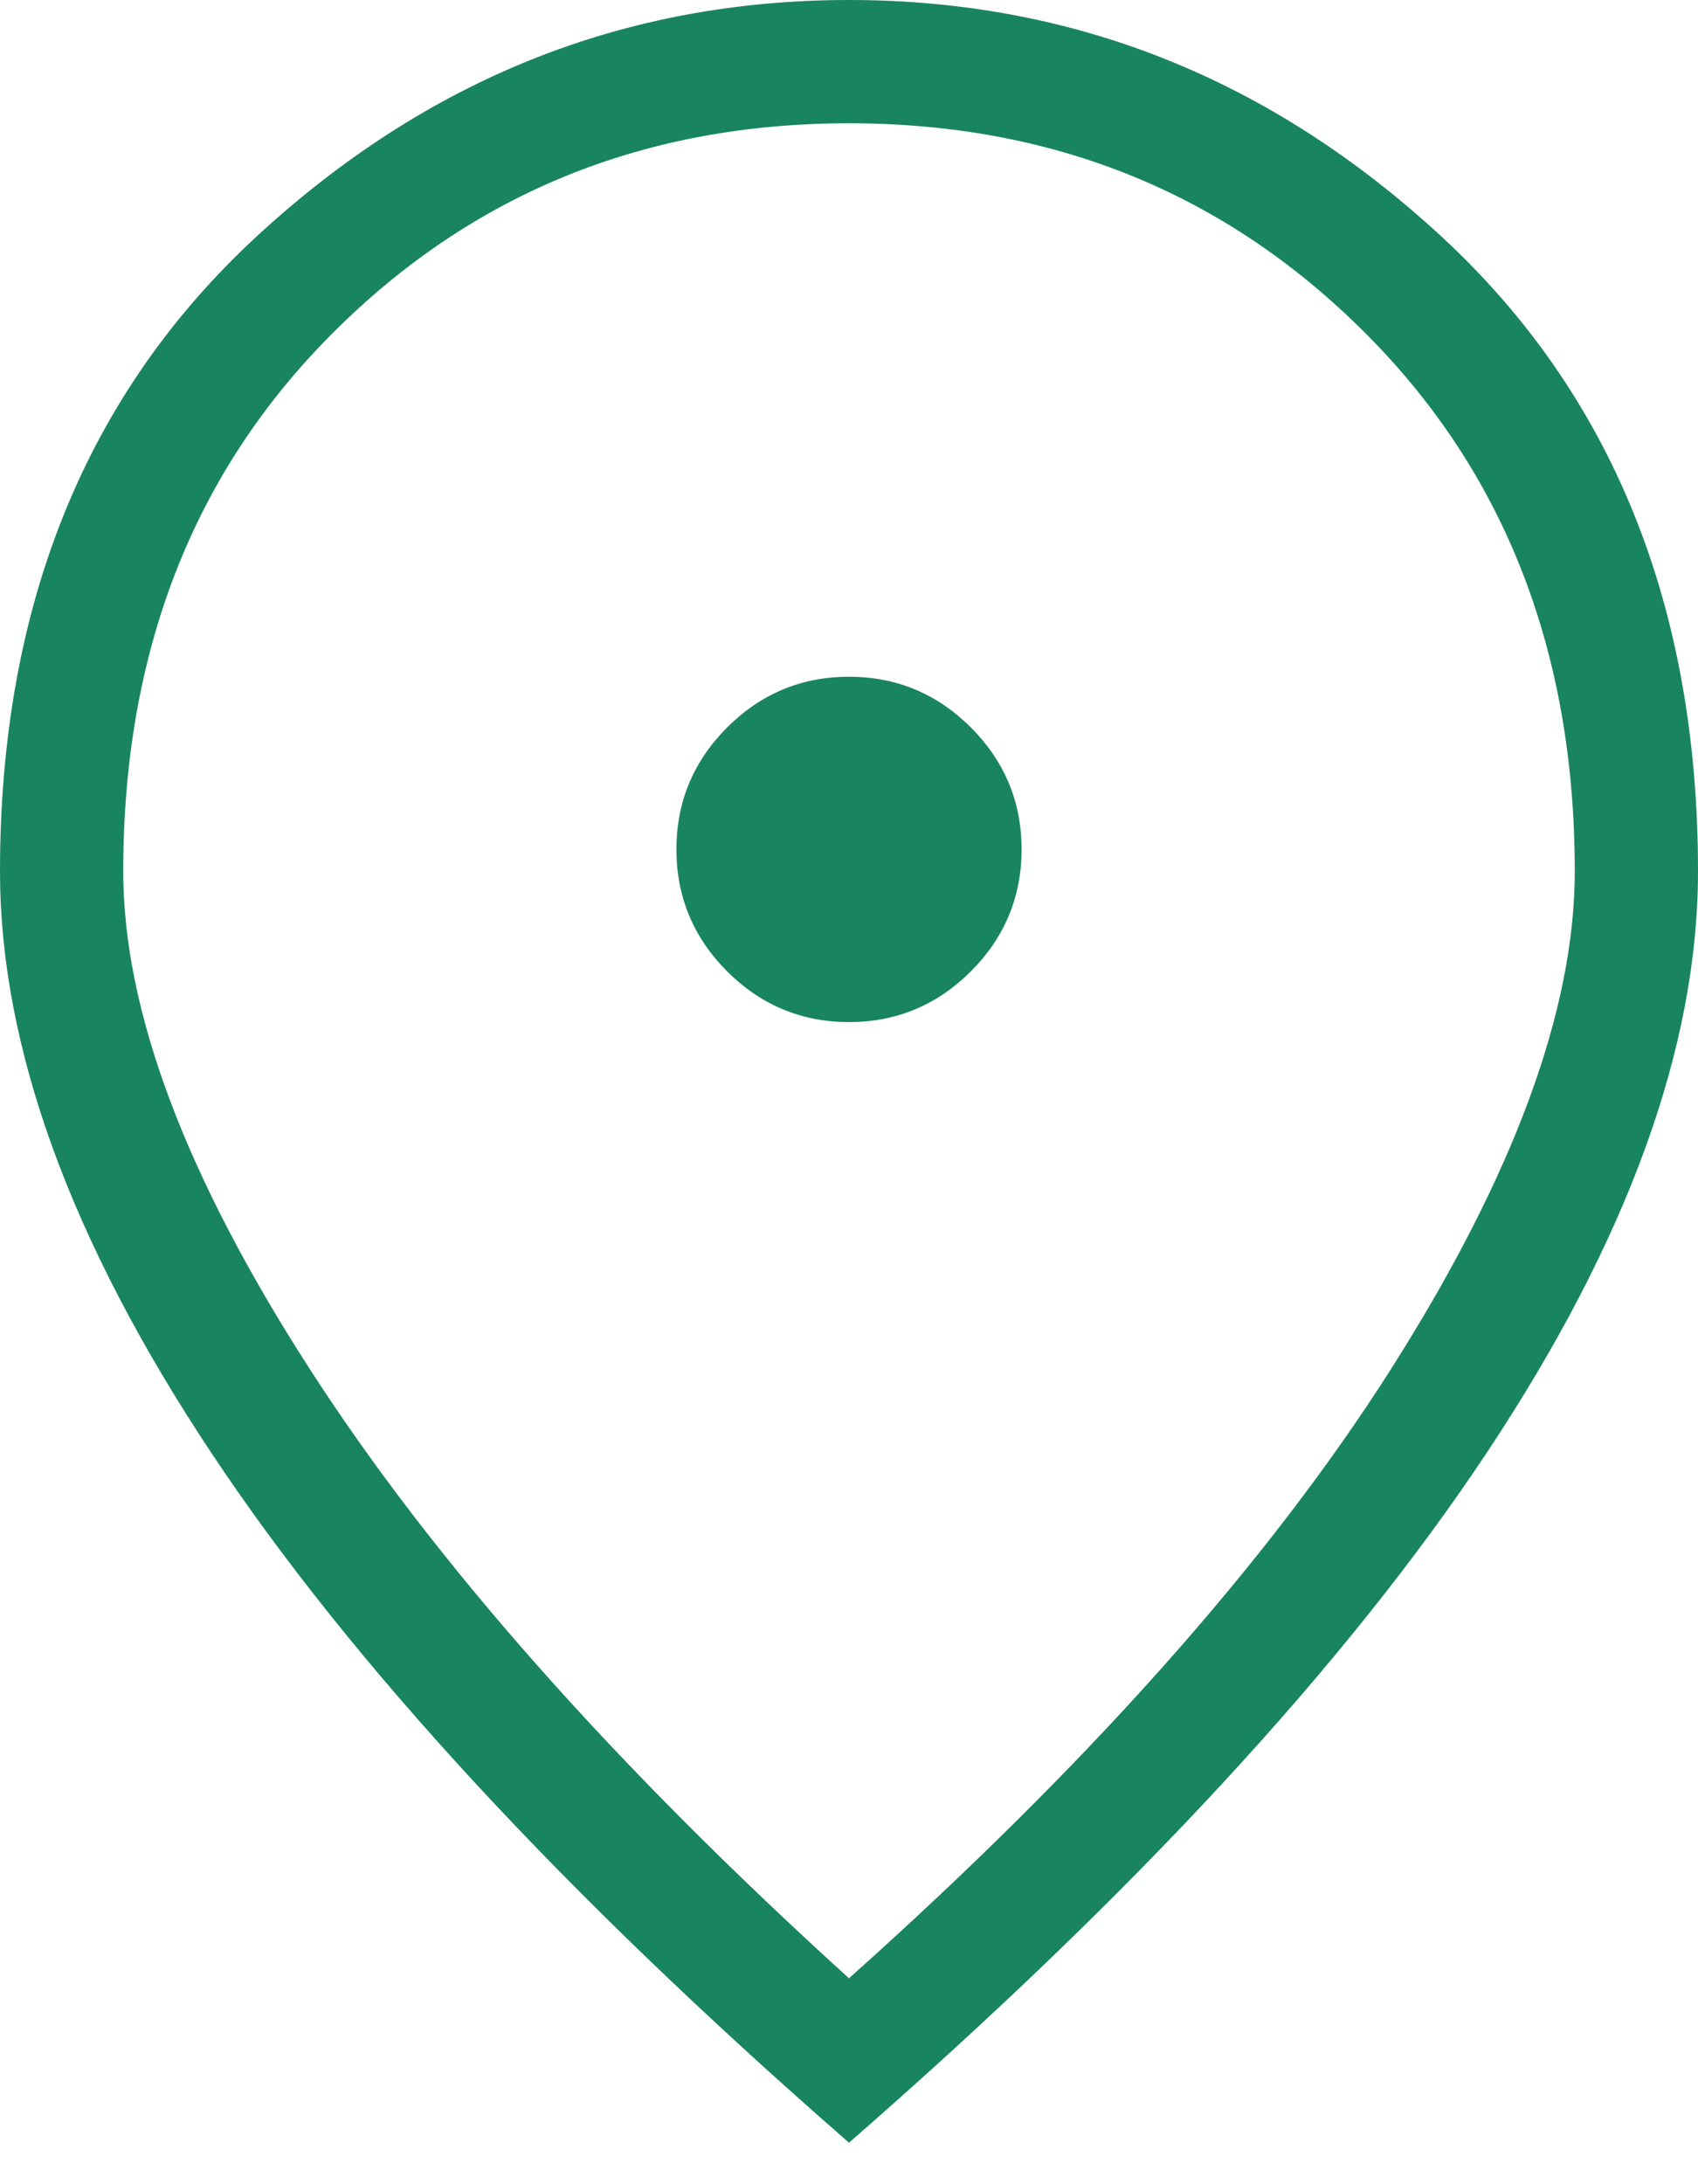 <svg width="14" height="18" viewBox="0 0 14 18" fill="none" xmlns="http://www.w3.org/2000/svg">
<path d="M7 8.423C7.391 8.423 7.726 8.283 8.005 8.005C8.283 7.726 8.423 7.391 8.423 7C8.423 6.609 8.283 6.274 8.005 5.995C7.726 5.717 7.391 5.577 7 5.577C6.609 5.577 6.274 5.717 5.995 5.995C5.717 6.274 5.577 6.609 5.577 7C5.577 7.391 5.717 7.726 5.995 8.005C6.274 8.283 6.609 8.423 7 8.423ZM7 16.303C8.972 14.542 10.462 12.867 11.471 11.279C12.479 9.691 12.984 8.325 12.984 7.181C12.984 5.374 12.408 3.895 11.256 2.744C10.105 1.592 8.686 1.016 7 1.016C5.314 1.016 3.895 1.592 2.744 2.744C1.592 3.895 1.016 5.374 1.016 7.181C1.016 8.325 1.528 9.691 2.552 11.279C3.575 12.867 5.058 14.542 7 16.303ZM7 17.658C4.652 15.611 2.898 13.714 1.739 11.968C0.58 10.222 0 8.626 0 7.181C0 4.998 0.704 3.255 2.111 1.953C3.519 0.651 5.148 0 7 0C8.852 0 10.481 0.651 11.889 1.953C13.296 3.255 14 4.998 14 7.181C14 8.626 13.42 10.222 12.261 11.968C11.102 13.714 9.348 15.611 7 17.658Z" fill="#198460"/>
</svg>

